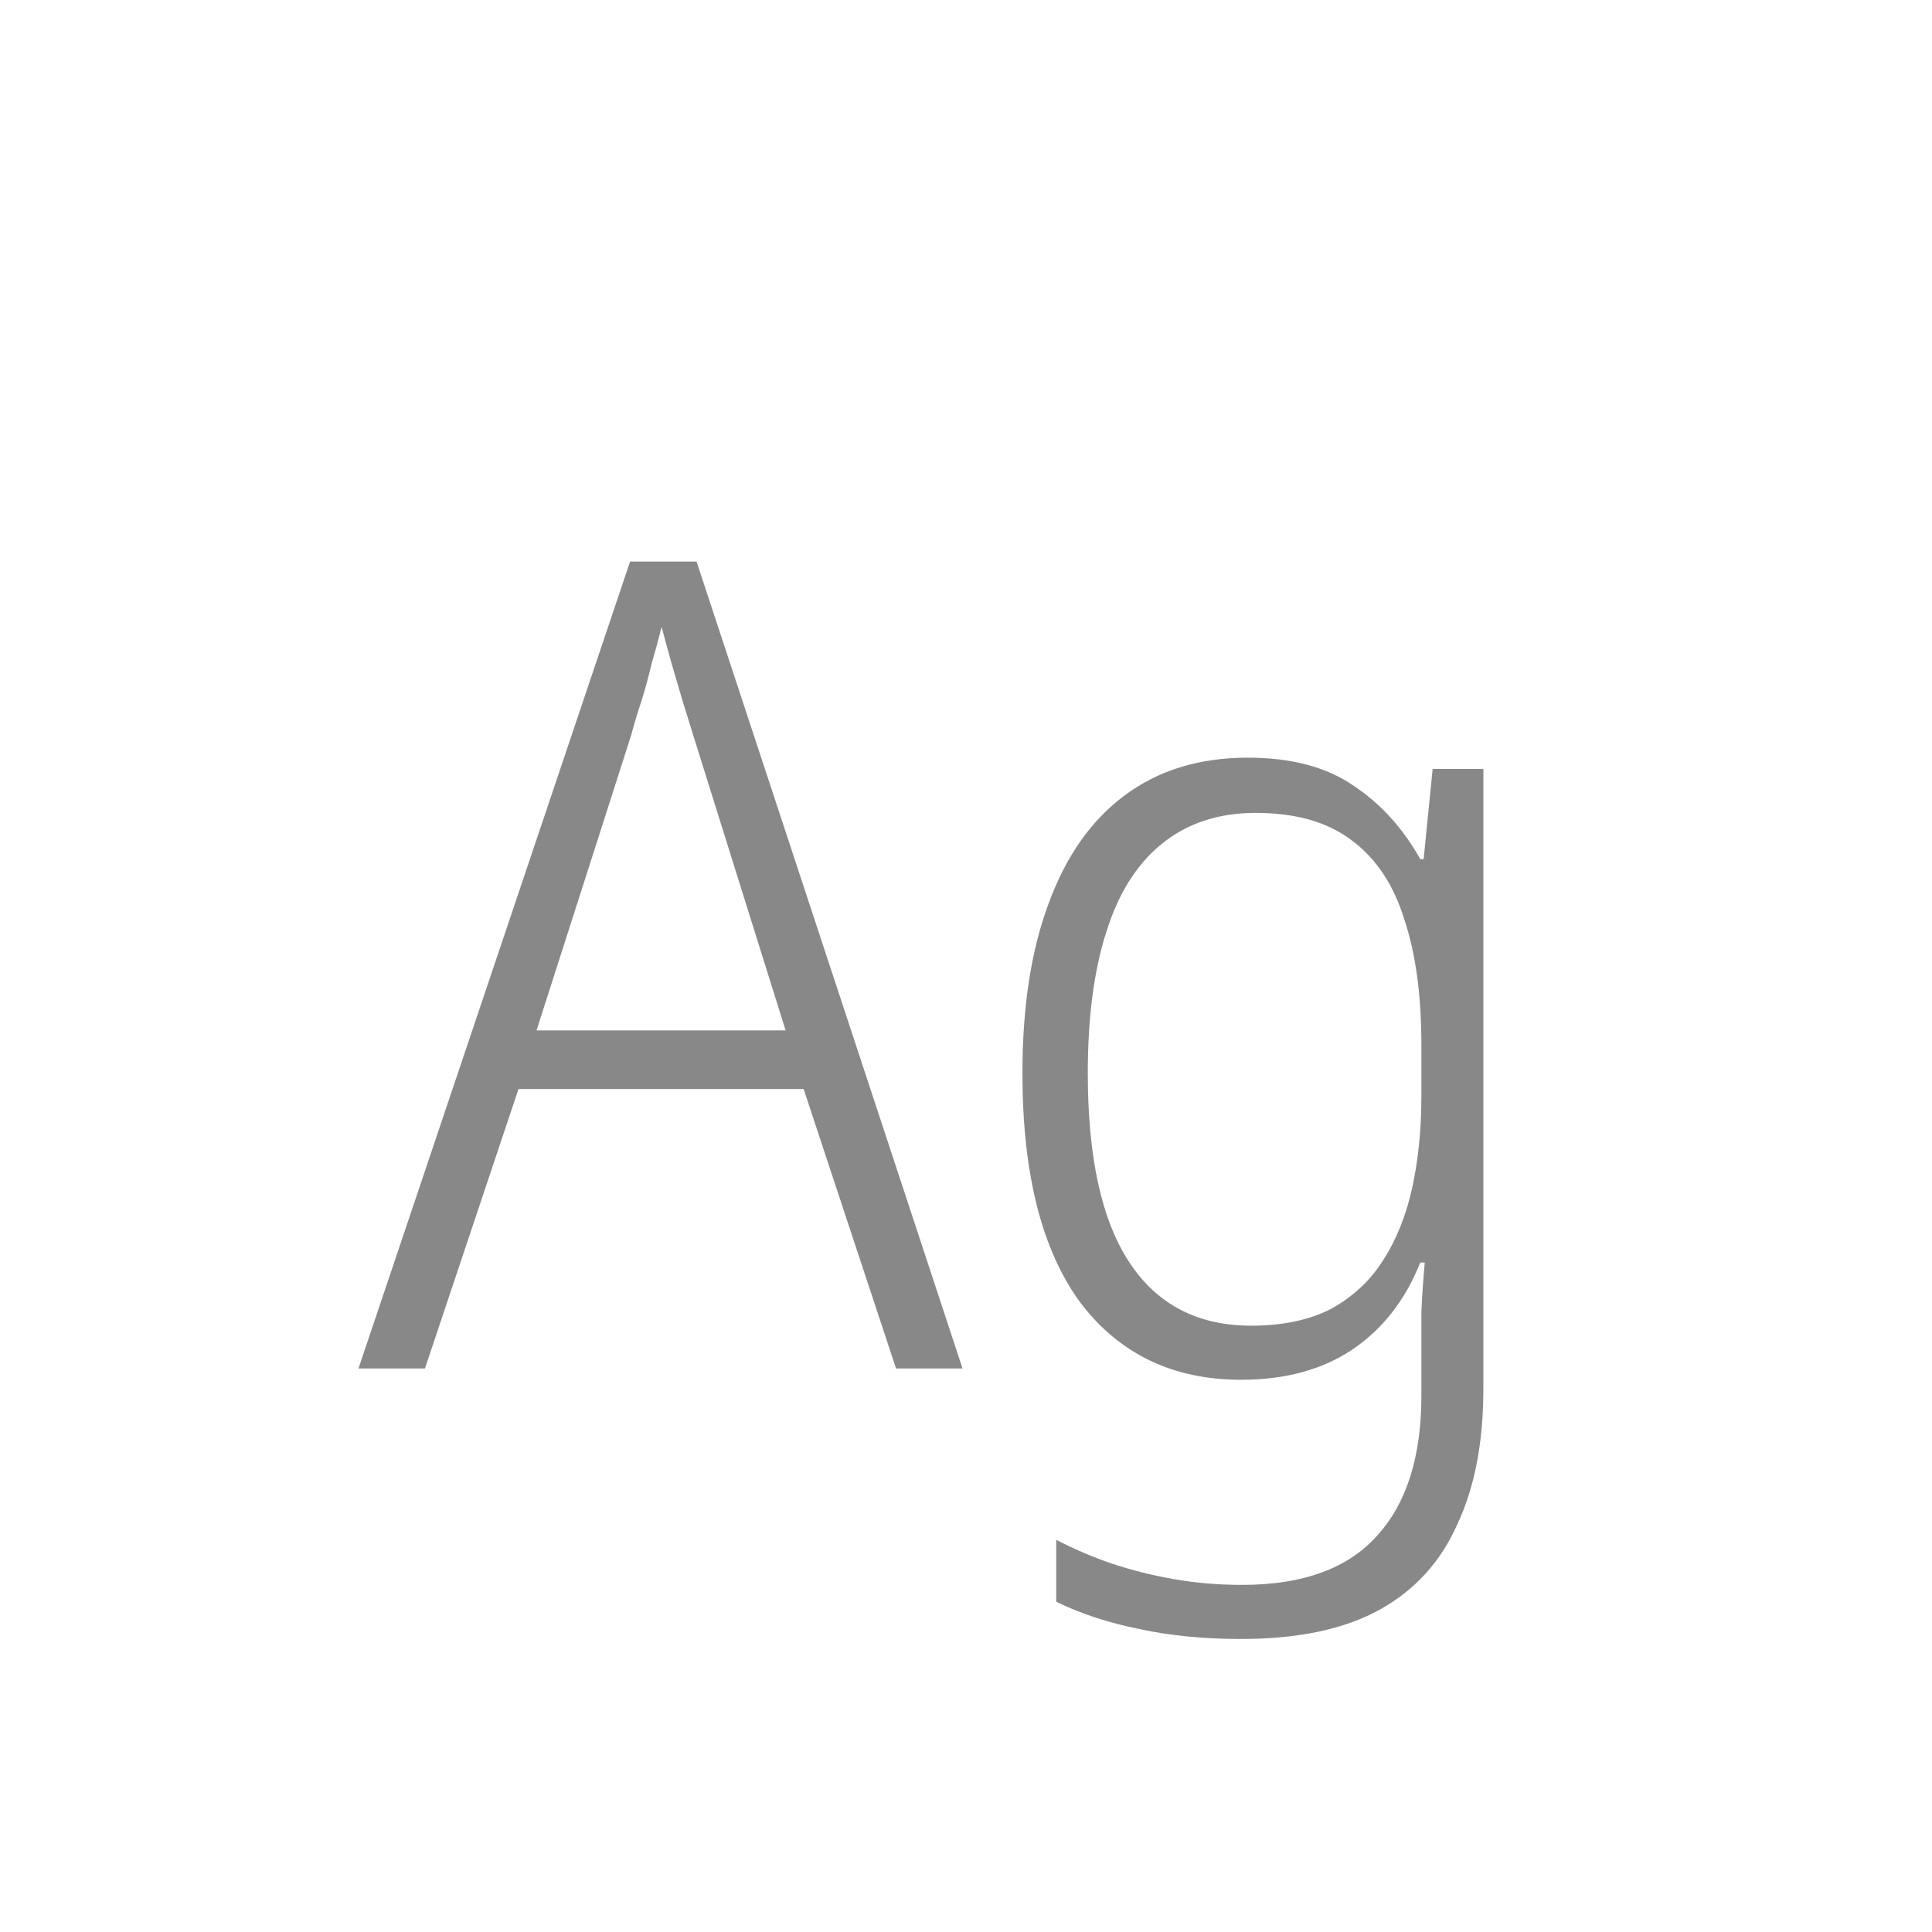 <svg width="24" height="24" viewBox="0 0 24 24" fill="none" xmlns="http://www.w3.org/2000/svg">
<path d="M11.131 17L9.983 13.528H6.441L5.279 17H4.453L7.827 6.976H8.653L11.957 17H11.131ZM8.611 9.132C8.574 9.011 8.532 8.875 8.485 8.726C8.438 8.567 8.392 8.409 8.345 8.25C8.298 8.082 8.256 7.928 8.219 7.788C8.182 7.937 8.14 8.091 8.093 8.25C8.056 8.409 8.014 8.563 7.967 8.712C7.92 8.852 7.878 8.992 7.841 9.132L6.665 12.8H9.759L8.611 9.132ZM15.501 9.412C16.042 9.412 16.481 9.529 16.817 9.762C17.153 9.986 17.428 10.289 17.643 10.672H17.685L17.797 9.552H18.427V17.252C18.427 17.915 18.319 18.475 18.105 18.932C17.899 19.399 17.577 19.753 17.139 19.996C16.7 20.239 16.126 20.36 15.417 20.36C14.95 20.36 14.525 20.318 14.143 20.234C13.769 20.159 13.429 20.047 13.121 19.898V19.128C13.335 19.24 13.564 19.338 13.807 19.422C14.059 19.506 14.32 19.571 14.591 19.618C14.861 19.665 15.141 19.688 15.431 19.688C16.187 19.688 16.747 19.483 17.111 19.072C17.475 18.671 17.657 18.092 17.657 17.336V16.888C17.657 16.701 17.657 16.505 17.657 16.3C17.666 16.095 17.68 15.889 17.699 15.684H17.643C17.456 16.151 17.176 16.51 16.803 16.762C16.429 17.014 15.967 17.14 15.417 17.14C14.567 17.14 13.9 16.818 13.415 16.174C12.939 15.521 12.701 14.573 12.701 13.332C12.701 12.511 12.808 11.811 13.023 11.232C13.237 10.644 13.55 10.196 13.961 9.888C14.381 9.571 14.894 9.412 15.501 9.412ZM15.599 10.098C15.132 10.098 14.74 10.229 14.423 10.49C14.115 10.742 13.886 11.111 13.737 11.596C13.587 12.072 13.513 12.651 13.513 13.332C13.513 14.377 13.685 15.161 14.031 15.684C14.376 16.207 14.88 16.468 15.543 16.468C15.935 16.468 16.266 16.398 16.537 16.258C16.807 16.109 17.022 15.908 17.181 15.656C17.349 15.395 17.47 15.091 17.545 14.746C17.619 14.401 17.657 14.027 17.657 13.626V12.982C17.657 12.366 17.587 11.848 17.447 11.428C17.316 10.999 17.101 10.672 16.803 10.448C16.504 10.215 16.103 10.098 15.599 10.098Z" fill="#888888"/>
</svg>
